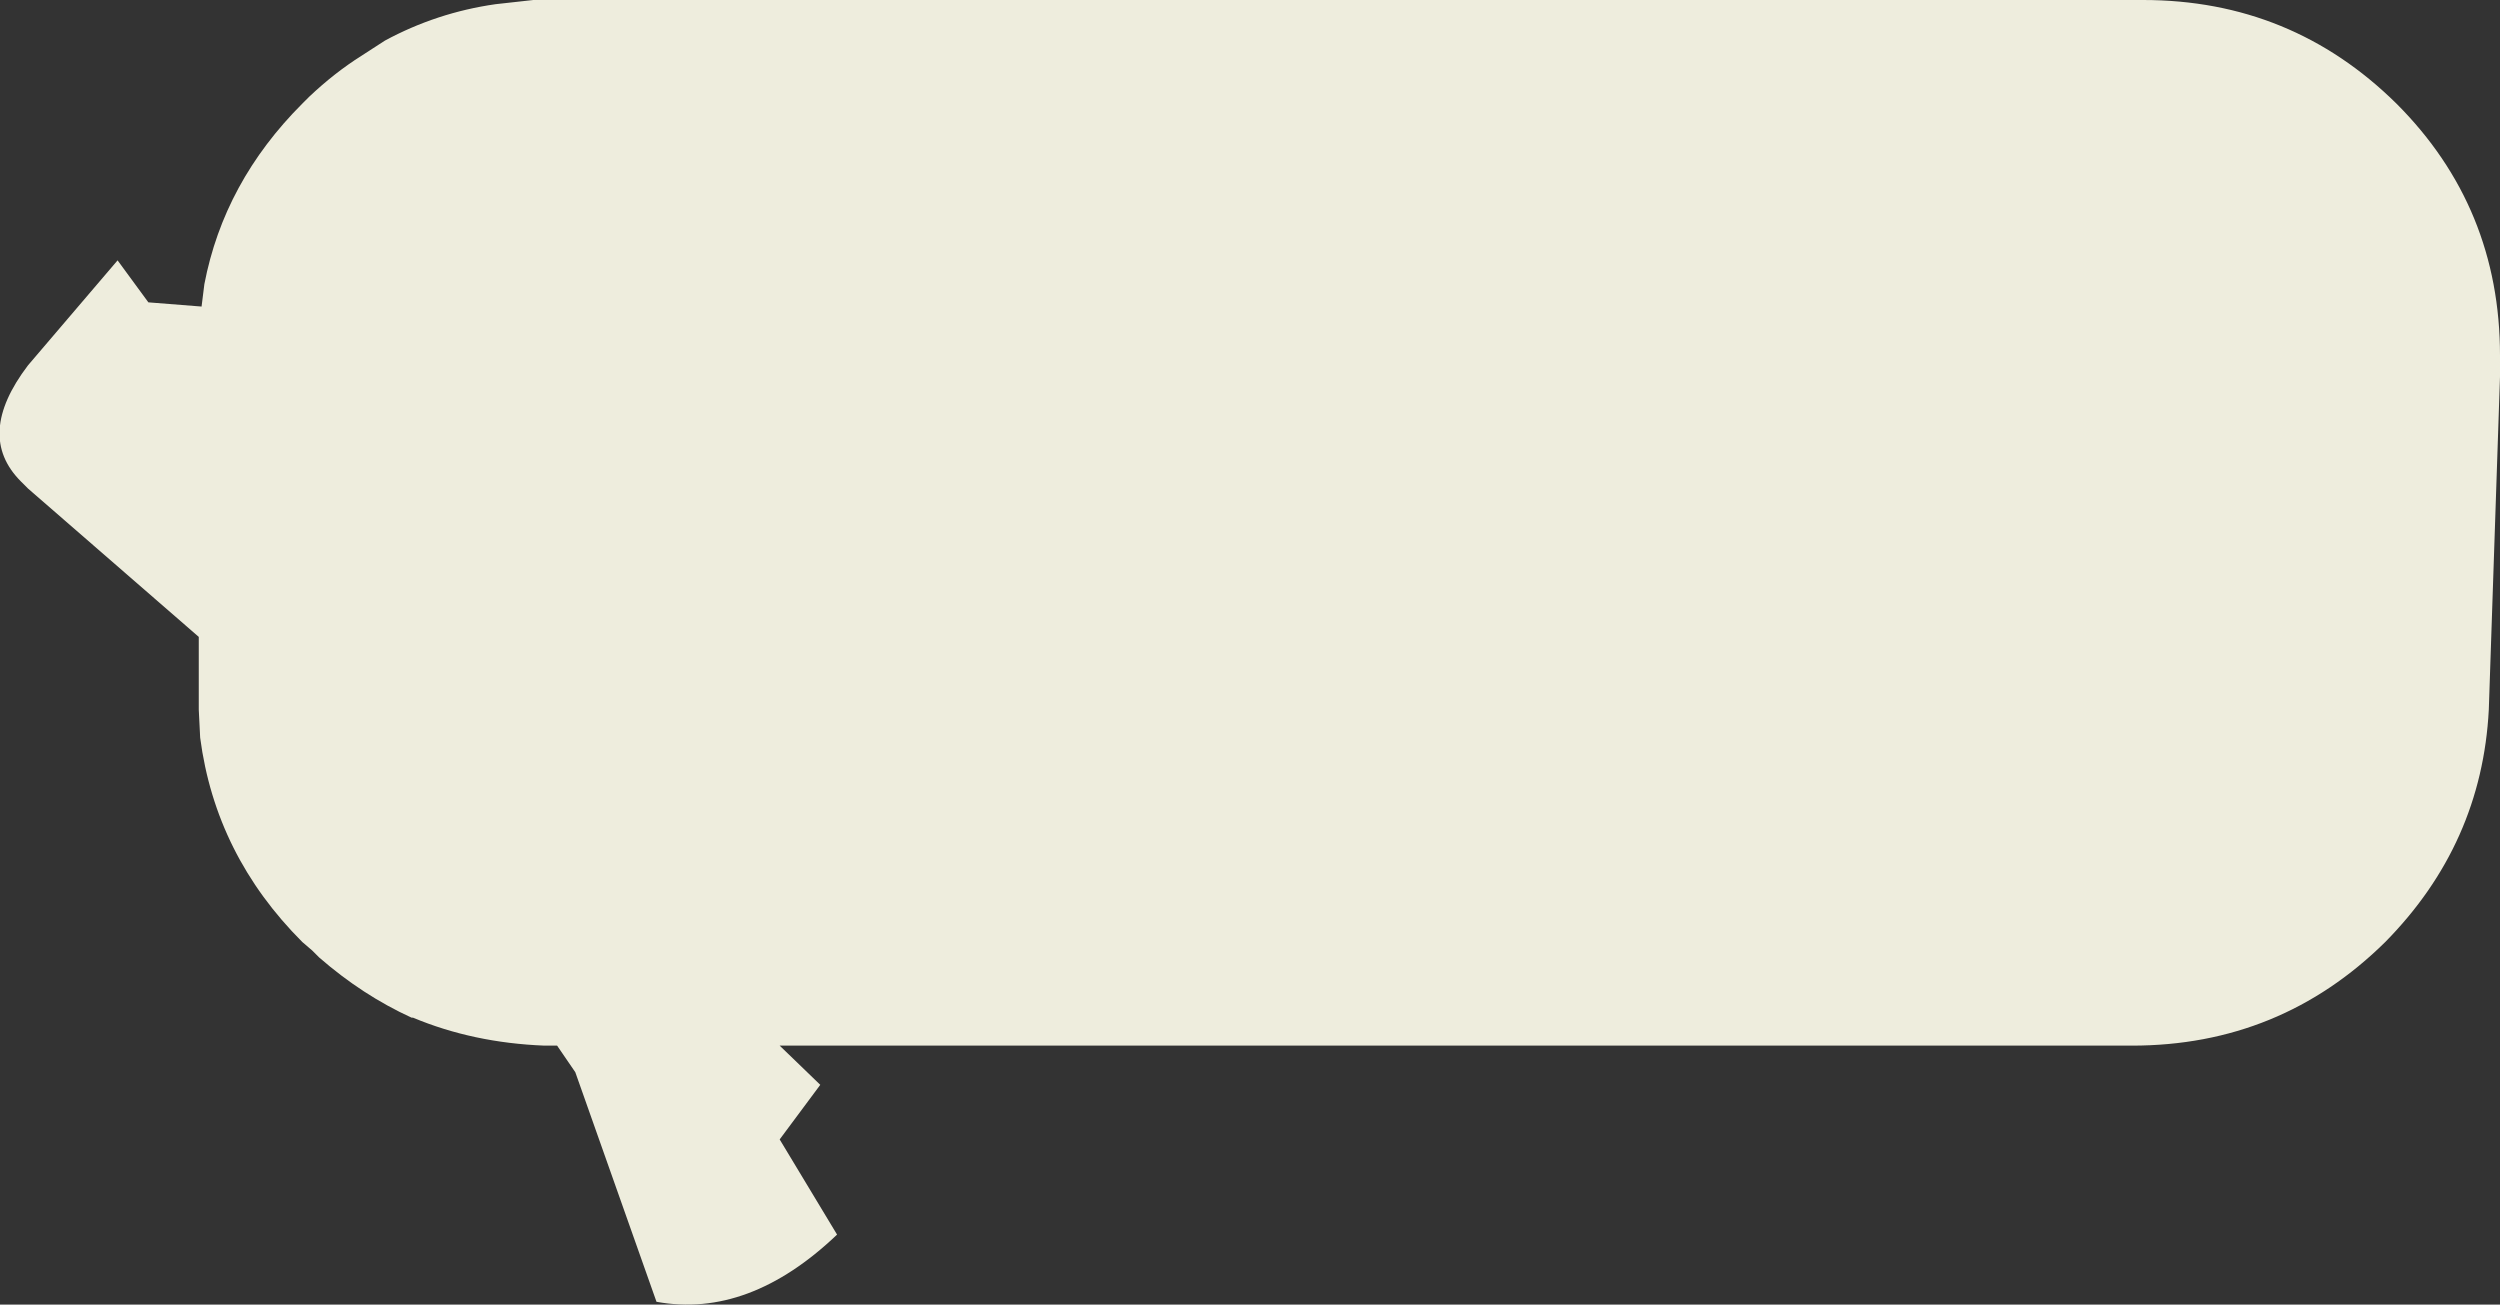 <?xml version="1.0" encoding="UTF-8" standalone="no"?>
<svg xmlns:xlink="http://www.w3.org/1999/xlink" height="46.6px" width="89.3px" xmlns="http://www.w3.org/2000/svg">
  <rect width="100%" height="100%" fill="#333333" stroke="none"/>
  <g transform="matrix(1.0, 0.0, 0.0, 1.0, -1.55, 0.0)">
    <path d="M21.0 0.0 L78.1 0.0 Q83.4 0.0 87.15 3.7 90.85 7.4 90.85 12.7 L90.85 13.45 90.45 25.35 Q90.2 30.15 86.75 33.65 83.0 37.35 77.7 37.35 L29.4 37.35 30.85 38.75 29.4 40.7 31.45 44.1 Q28.3 47.1 25.0 46.5 L22.1 38.3 21.45 37.35 21.0 37.35 Q18.45 37.25 16.3 36.35 L16.25 36.35 Q14.5 35.55 12.95 34.2 L12.7 33.95 12.35 33.65 Q9.25 30.55 8.7 26.35 L8.65 25.35 8.65 22.75 2.55 17.45 2.3 17.2 Q0.65 15.55 2.55 13.05 L5.75 9.3 6.85 10.8 8.75 10.95 8.85 10.15 Q9.55 6.5 12.35 3.7 L12.6 3.45 Q13.5 2.6 14.45 2.0 L15.3 1.45 Q17.15 0.45 19.25 0.15 L20.6 0.0 20.85 0.0 21.0 0.0" fill="#eeeddd" fill-rule="evenodd" stroke="none"/>
  </g>
</svg>
